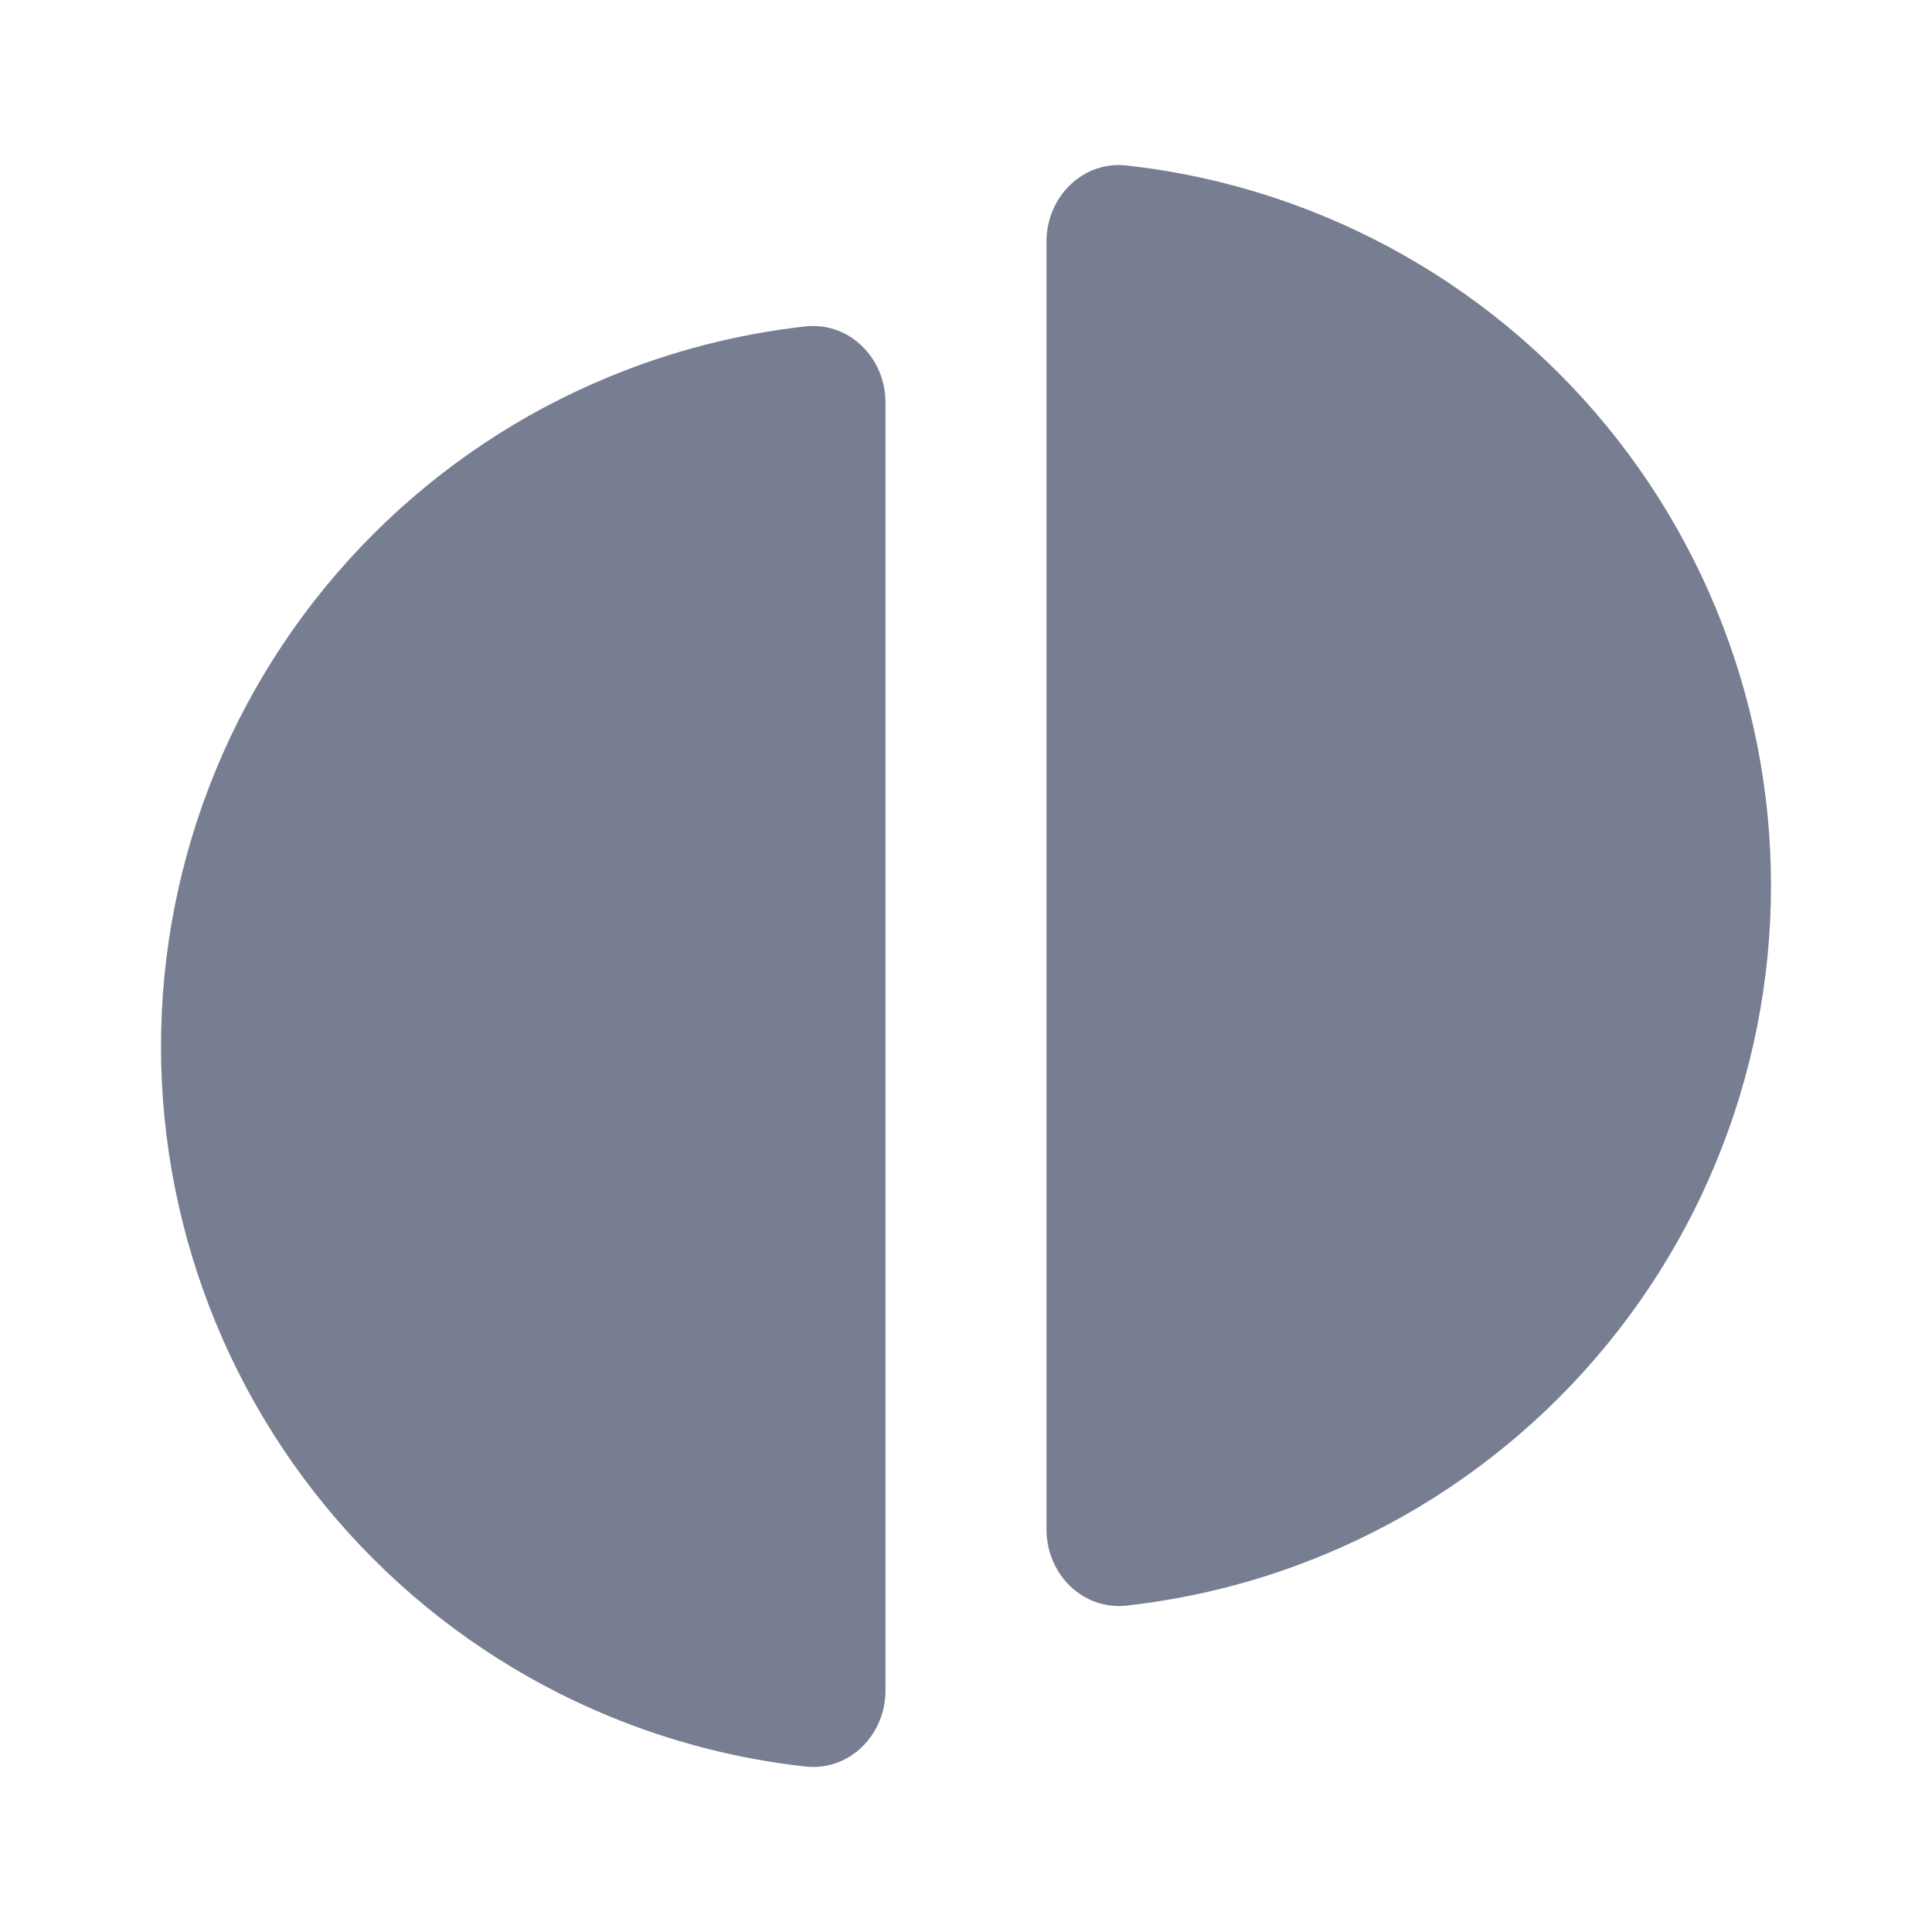 <svg width="24" height="24" viewBox="0 0 24 24" fill="none" xmlns="http://www.w3.org/2000/svg">
<path fill-rule="evenodd" clip-rule="evenodd" d="M10.002 4.055C10.551 3.994 11 4.448 11 5L11 21C11 21.552 10.551 22.006 10.002 21.944C9.163 21.851 8.339 21.639 7.556 21.315C6.464 20.863 5.472 20.2 4.636 19.364C3.8 18.528 3.137 17.536 2.685 16.444C2.233 15.352 2 14.182 2 13C2 11.818 2.233 10.648 2.685 9.556C3.137 8.464 3.8 7.472 4.636 6.636C5.472 5.8 6.464 5.137 7.556 4.685C8.339 4.361 9.163 4.149 10.002 4.055Z" fill="#777E91"/>
<path fill-rule="evenodd" clip-rule="evenodd" d="M13.998 19.945C13.449 20.006 13 19.552 13 19L13 3C13 2.448 13.449 1.994 13.998 2.056C14.837 2.149 15.661 2.361 16.444 2.685C17.536 3.137 18.528 3.8 19.364 4.636C20.2 5.472 20.863 6.464 21.315 7.556C21.767 8.648 22 9.818 22 11C22 12.182 21.767 13.352 21.315 14.444C20.863 15.536 20.2 16.528 19.364 17.364C18.528 18.2 17.536 18.863 16.444 19.315C15.661 19.64 14.837 19.851 13.998 19.945Z" fill="#777E91"/>
</svg>
